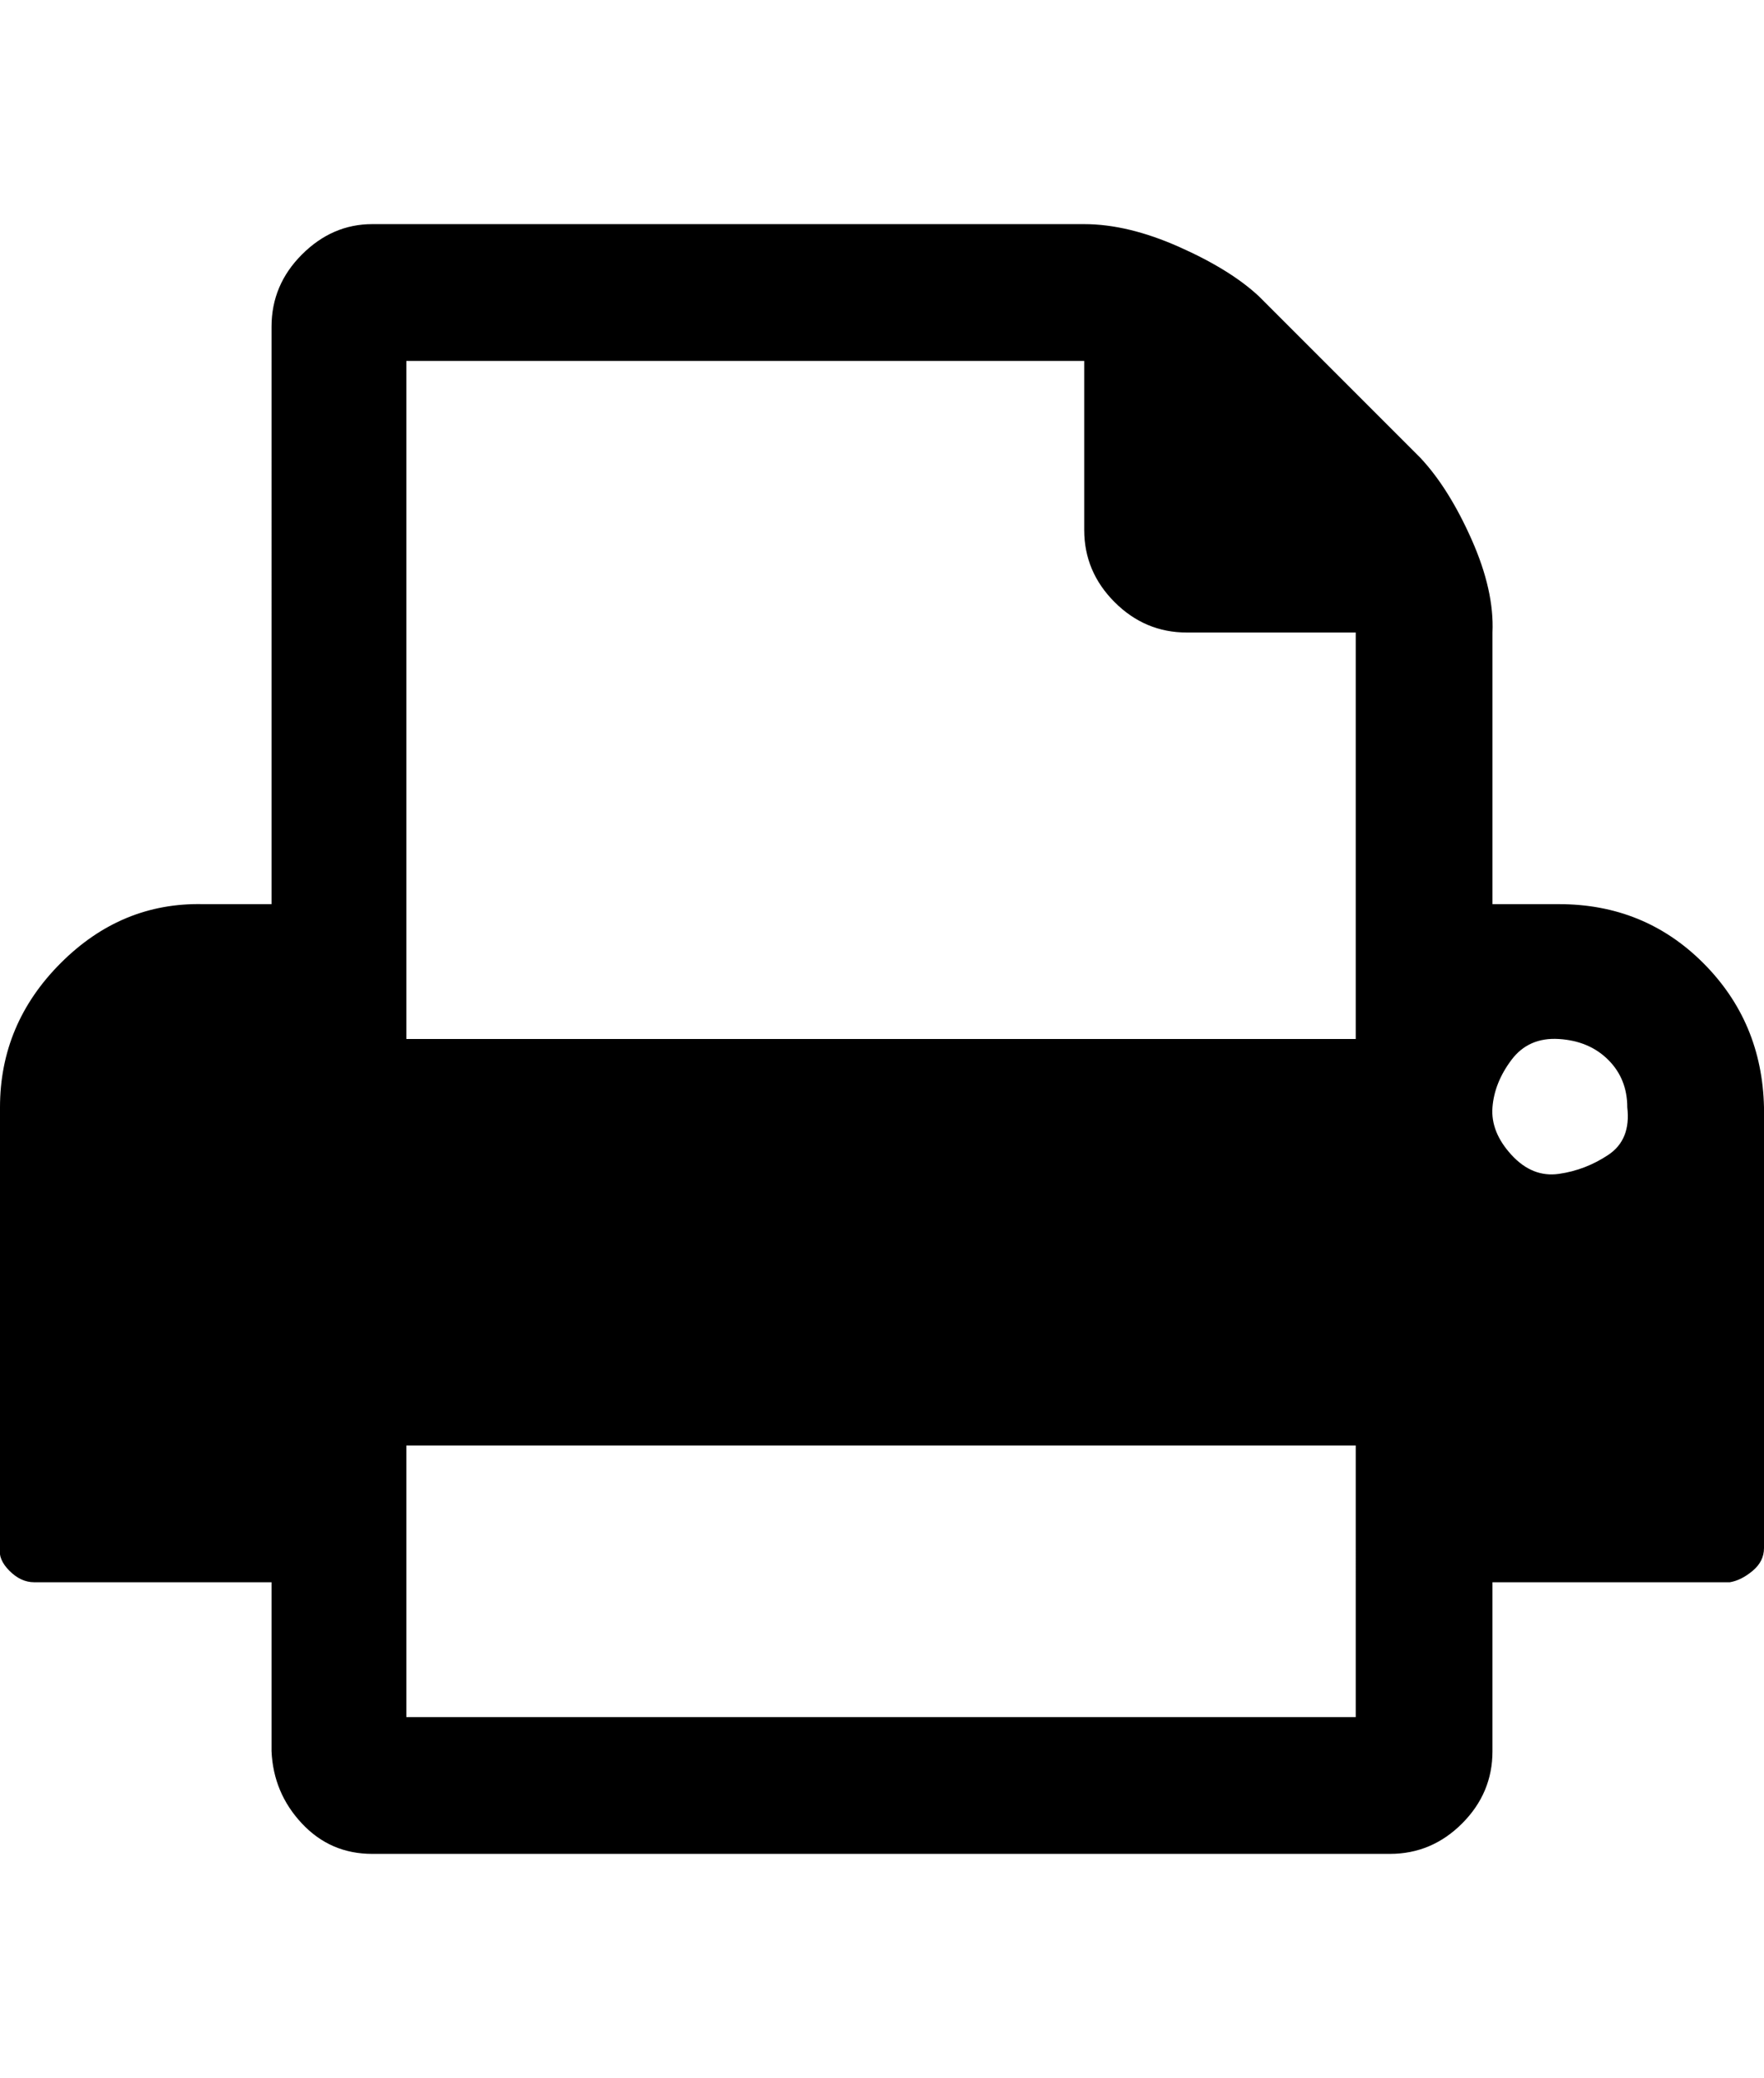 <svg viewBox="0 0 929 1094" xmlns="http://www.w3.org/2000/svg"><path d="M214 904h500V761H214v143zm0-357h500V333h-89q-22 0-38-16t-16-38v-89H214v357zm643 36q0-15-10-25t-26-11-25 11-10 25 10 25 25 10 26-10 10-25zm72 0v232q0 7-6 12t-12 6H786v89q0 22-16 38t-38 16H196q-22 0-37-16t-16-38v-89H18q-7 0-13-6t-5-12V583q0-44 32-76t75-31h36V172q0-22 16-38t37-16h375q23 0 50 12t42 26l85 85q15 16 27 43t11 49v143h35q45 0 76 31t32 76z"/></svg>